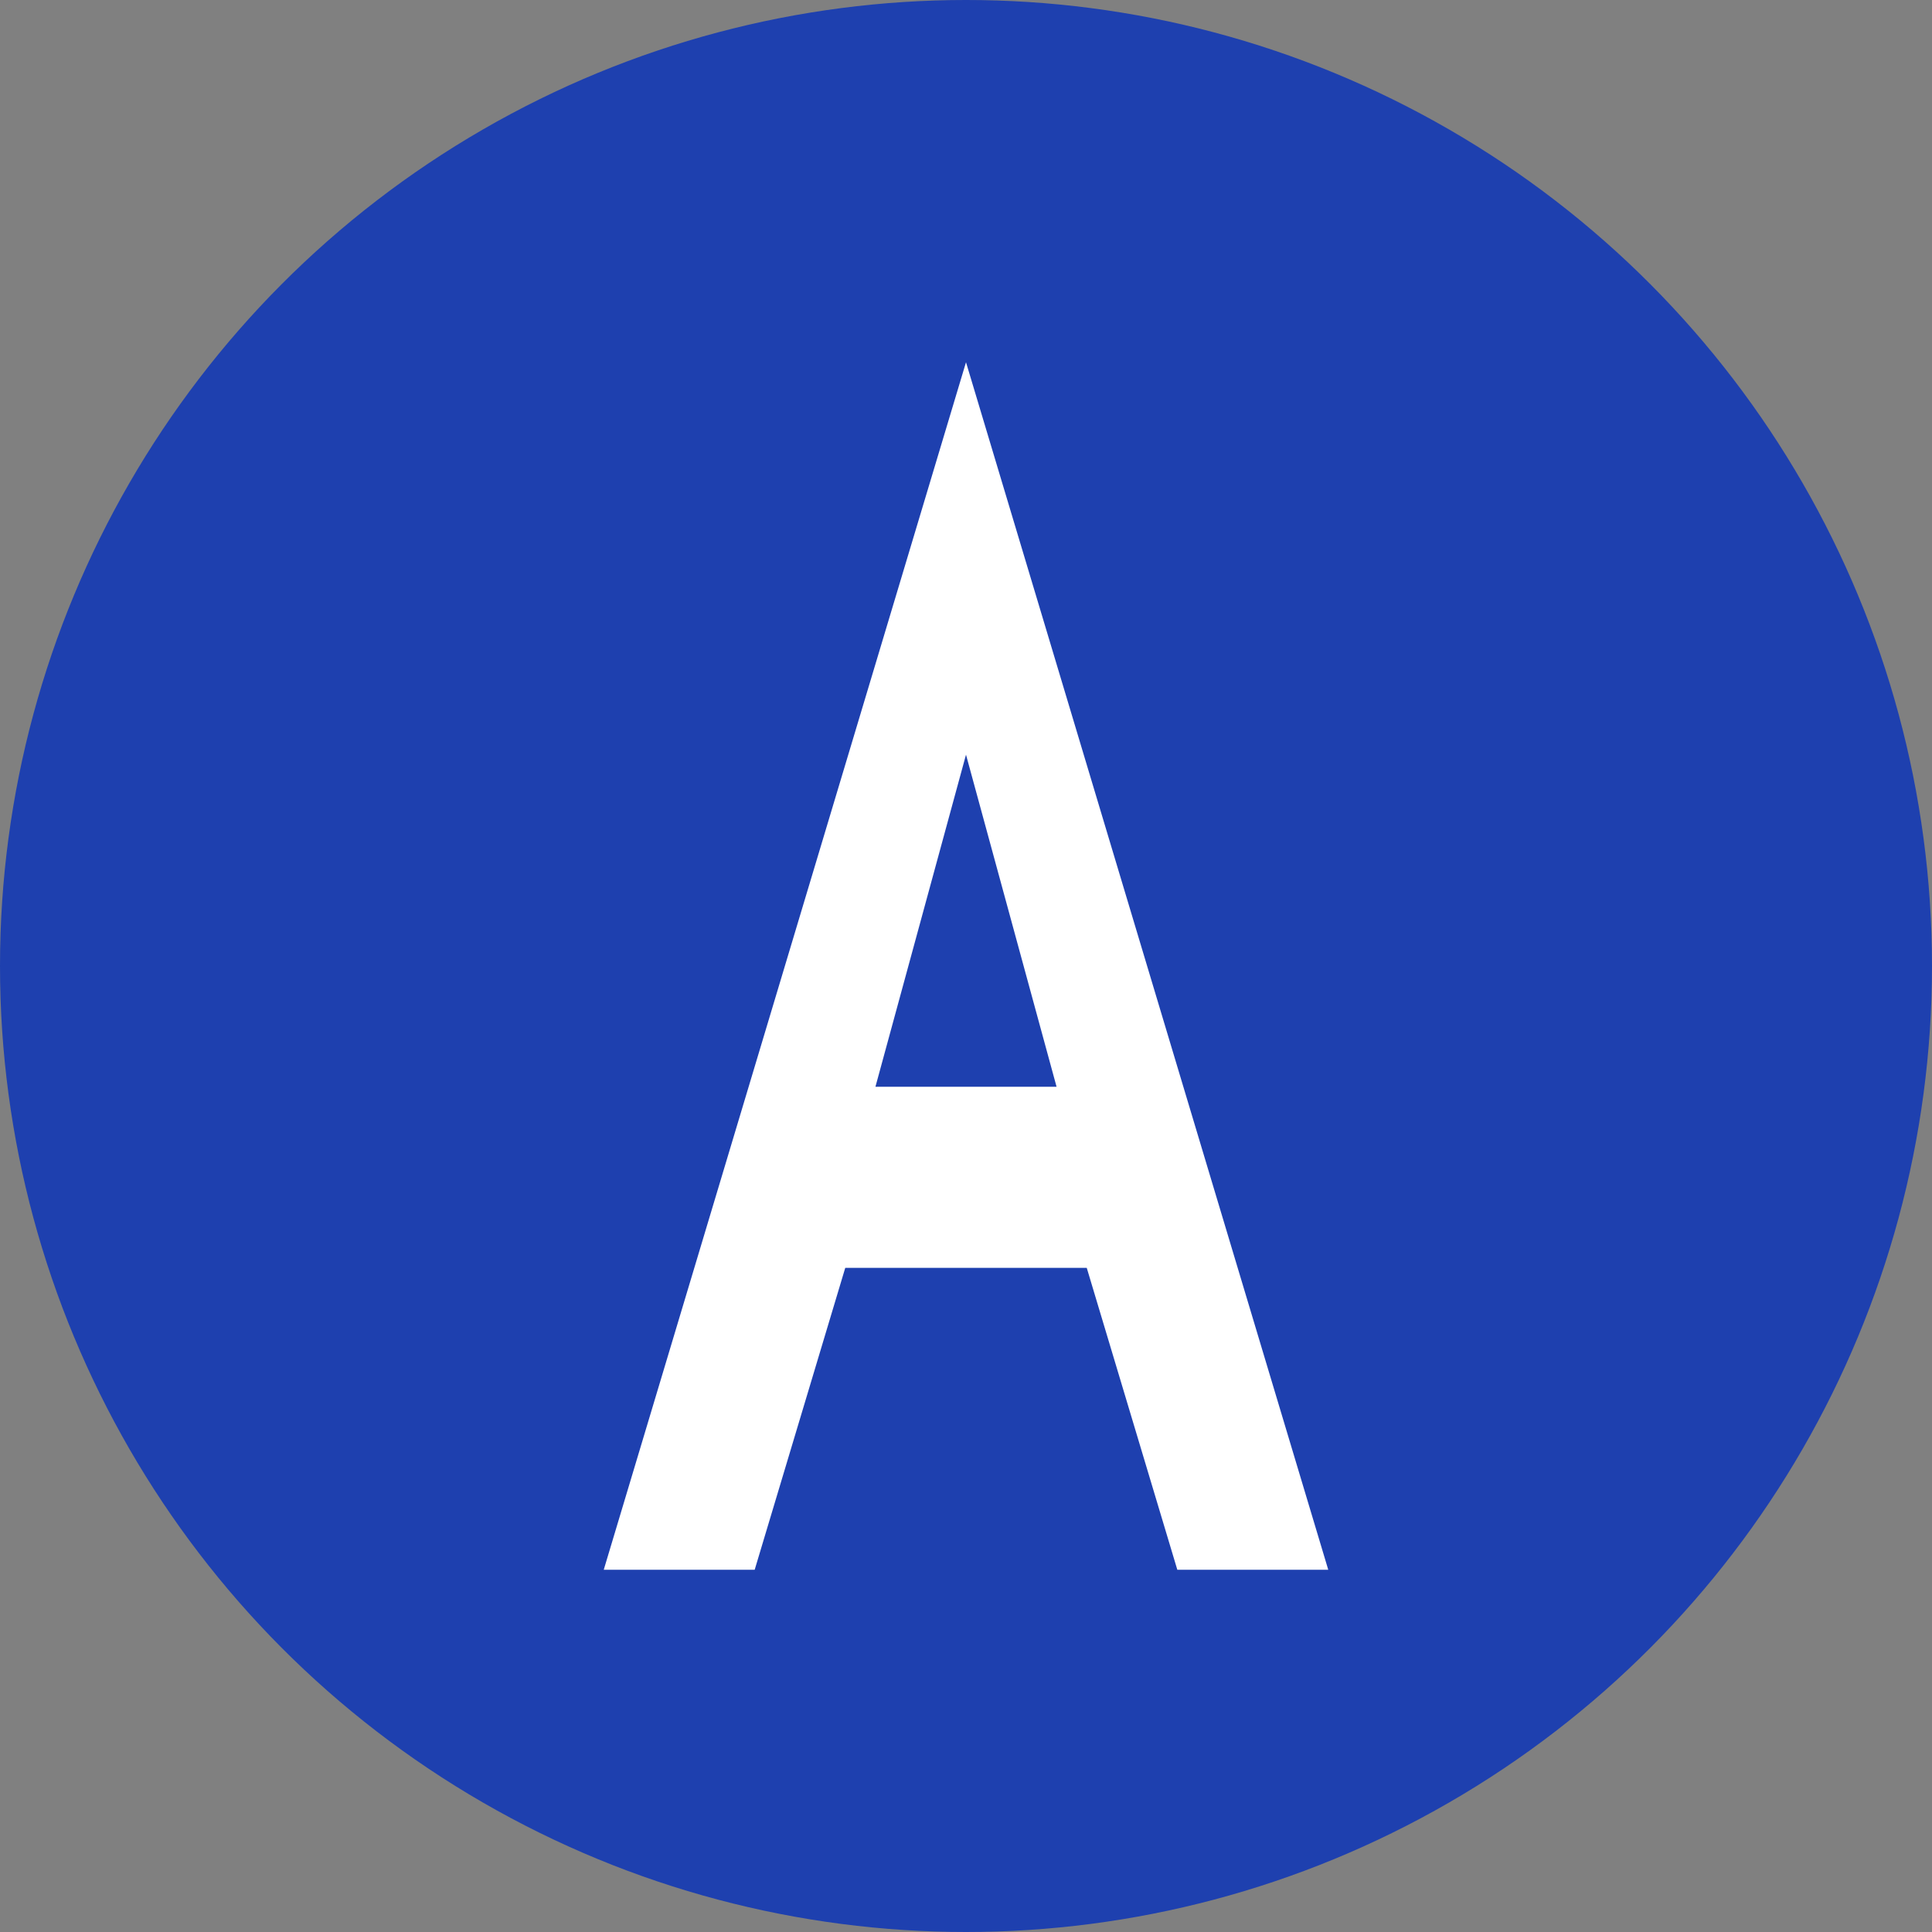 <svg width="32" height="32" viewBox="0 0 32 32" fill="none" xmlns="http://www.w3.org/2000/svg">
  <rect x="0" y="0" width="32" height="32" fill="#808080" stroke="none"/>
  <!-- Background circle -->
  <circle cx="16" cy="16" r="16" fill="#1e40af"/>
  
  <!-- Letter A -->
  <path d="M16 6L22 26H19.5L18 21H14L12.5 26H10L16 6ZM17.5 18L16 12.5L14.5 18H17.5Z" fill="white"/>
</svg>